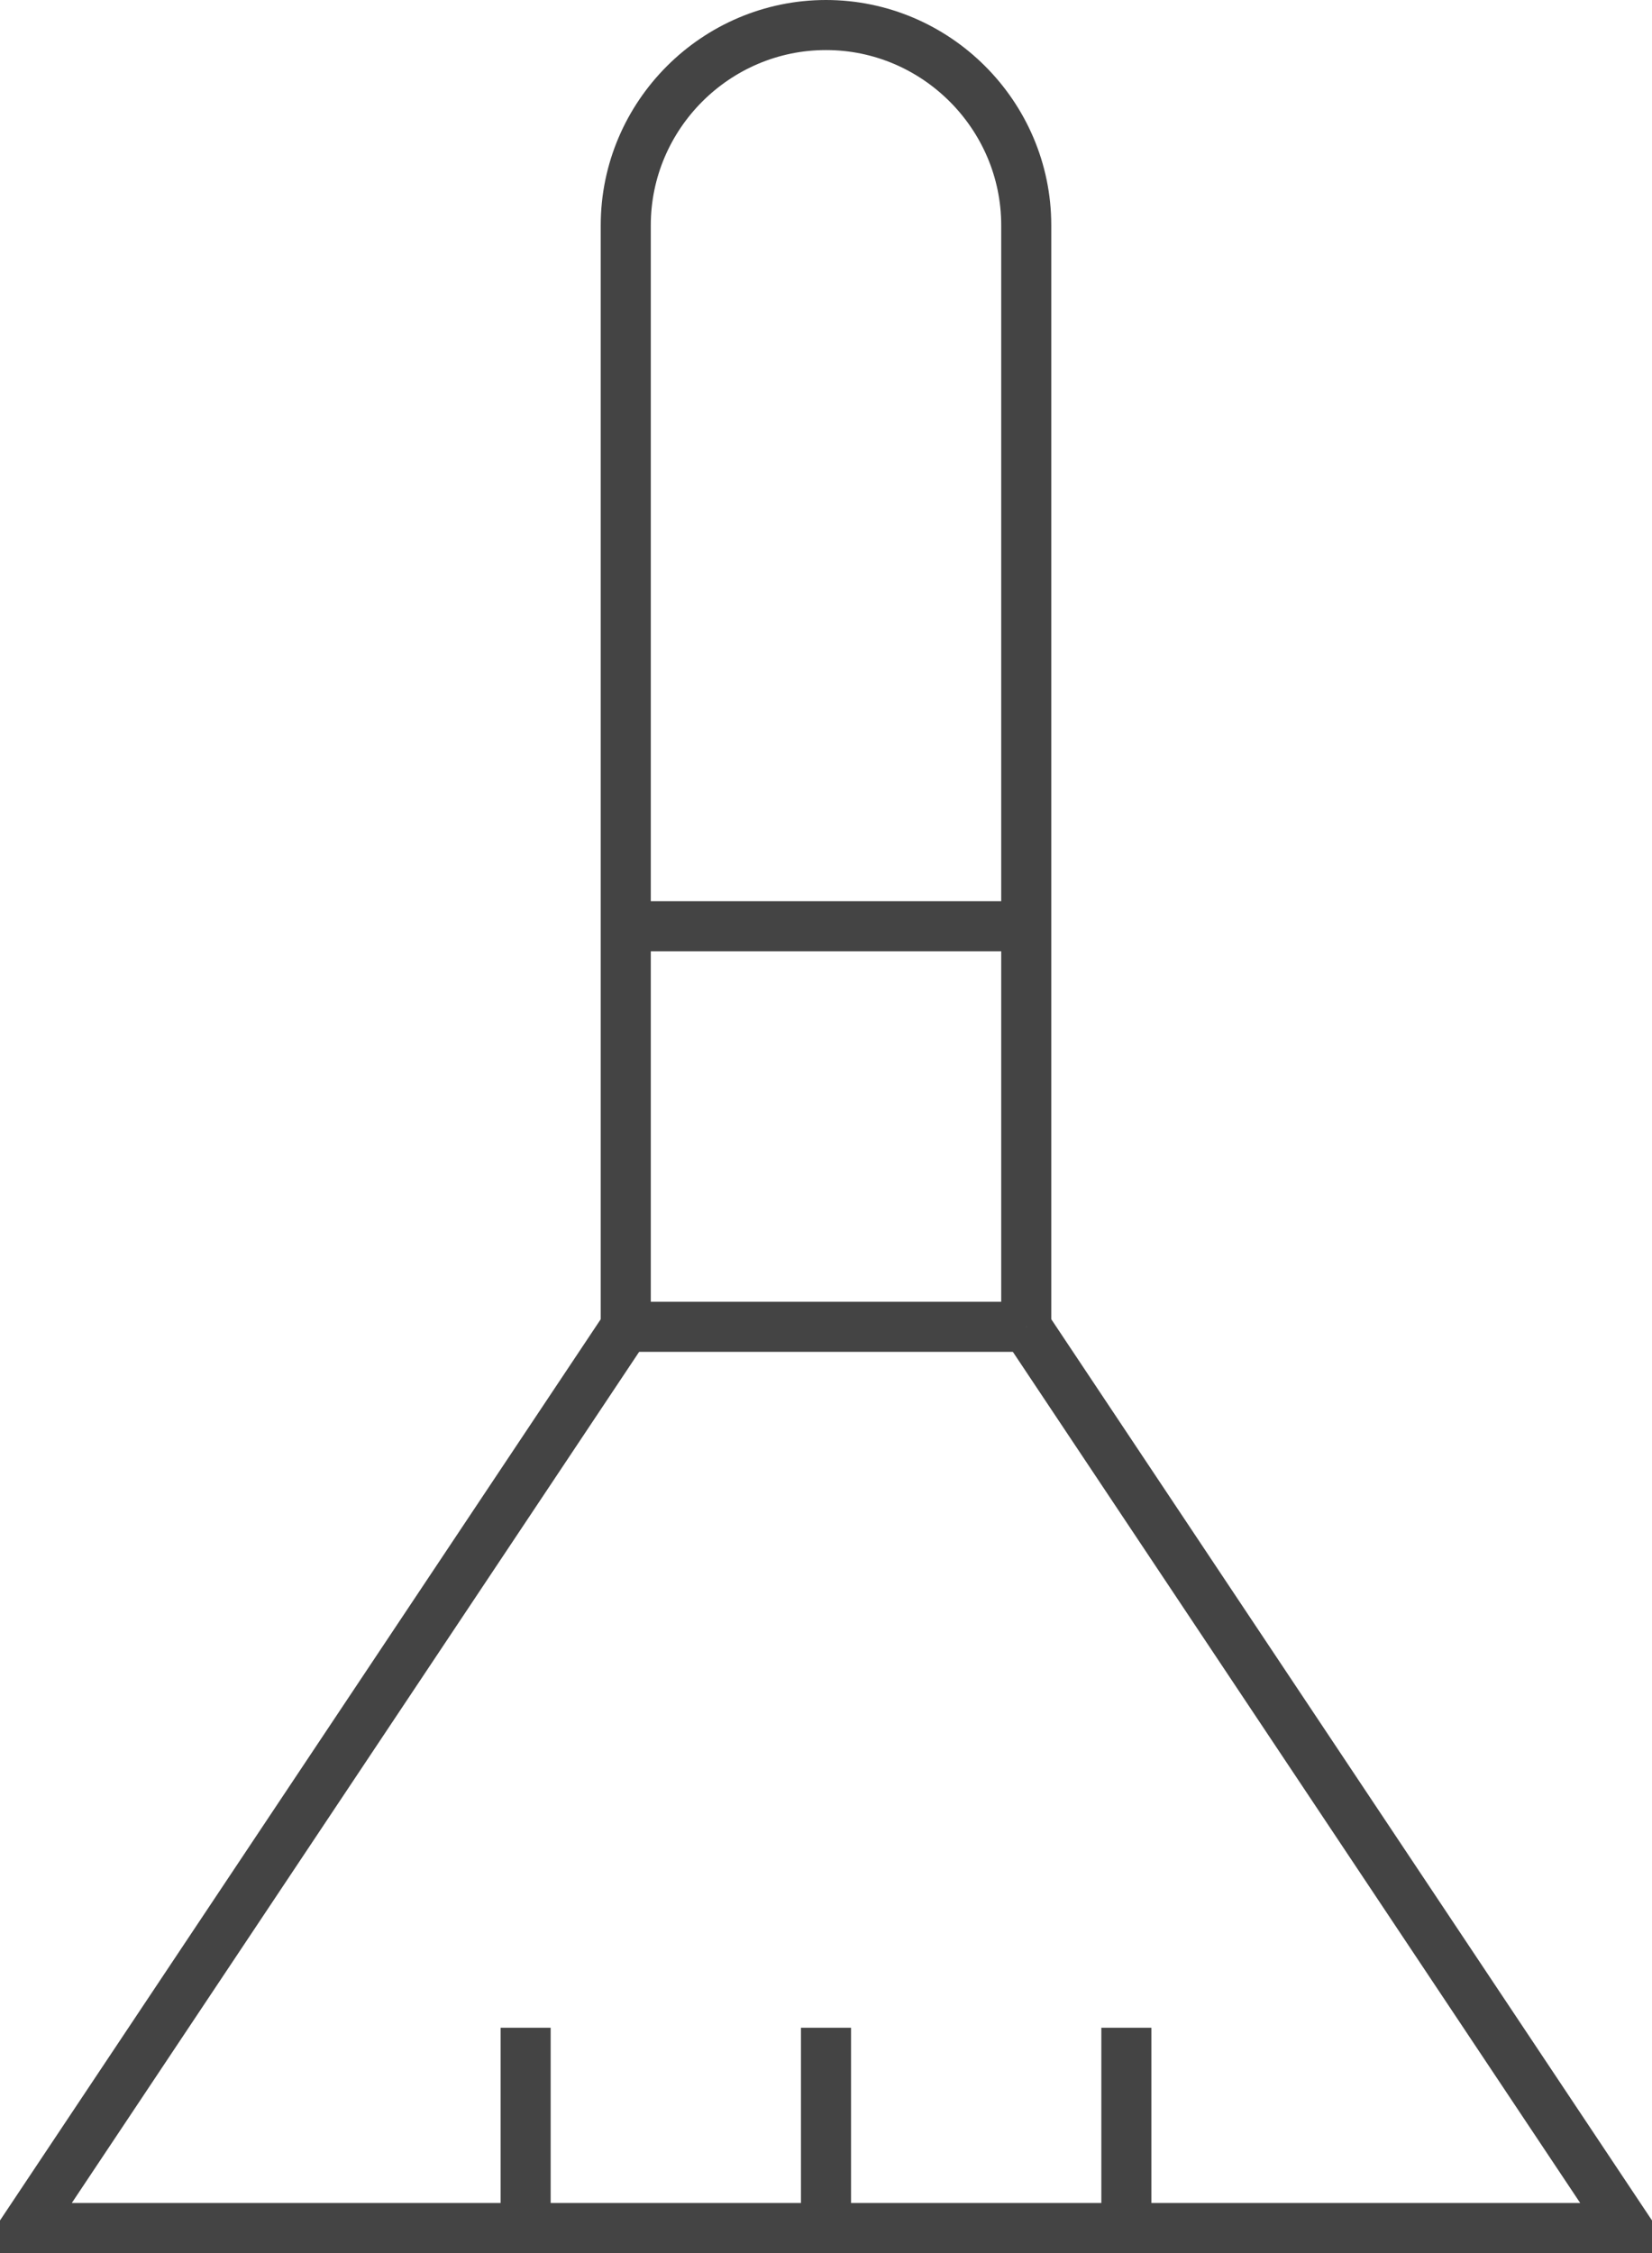 <svg width="33" height="45" viewBox="0 0 33 45" xmlns="http://www.w3.org/2000/svg"><g class="nc-icon-wrapper" fill="#444444"><title>clean</title><g transform="translate(-146 -781) translate(146 781) translate(.5 .5)" stroke="#444444" stroke-width="1" fill="none" fill-rule="evenodd"><path d="M16 44v-4"></path><path d="M22 44v-4"></path><path d="M10 44v-4"></path><path d="M12 18h8"></path><path d="M12 26L0 44 32 44 20 26"></path><path d="M20 26h-8V4c0-2.2 1.8-4 4-4s4 1.8 4 4v22z"></path></g></g></svg>